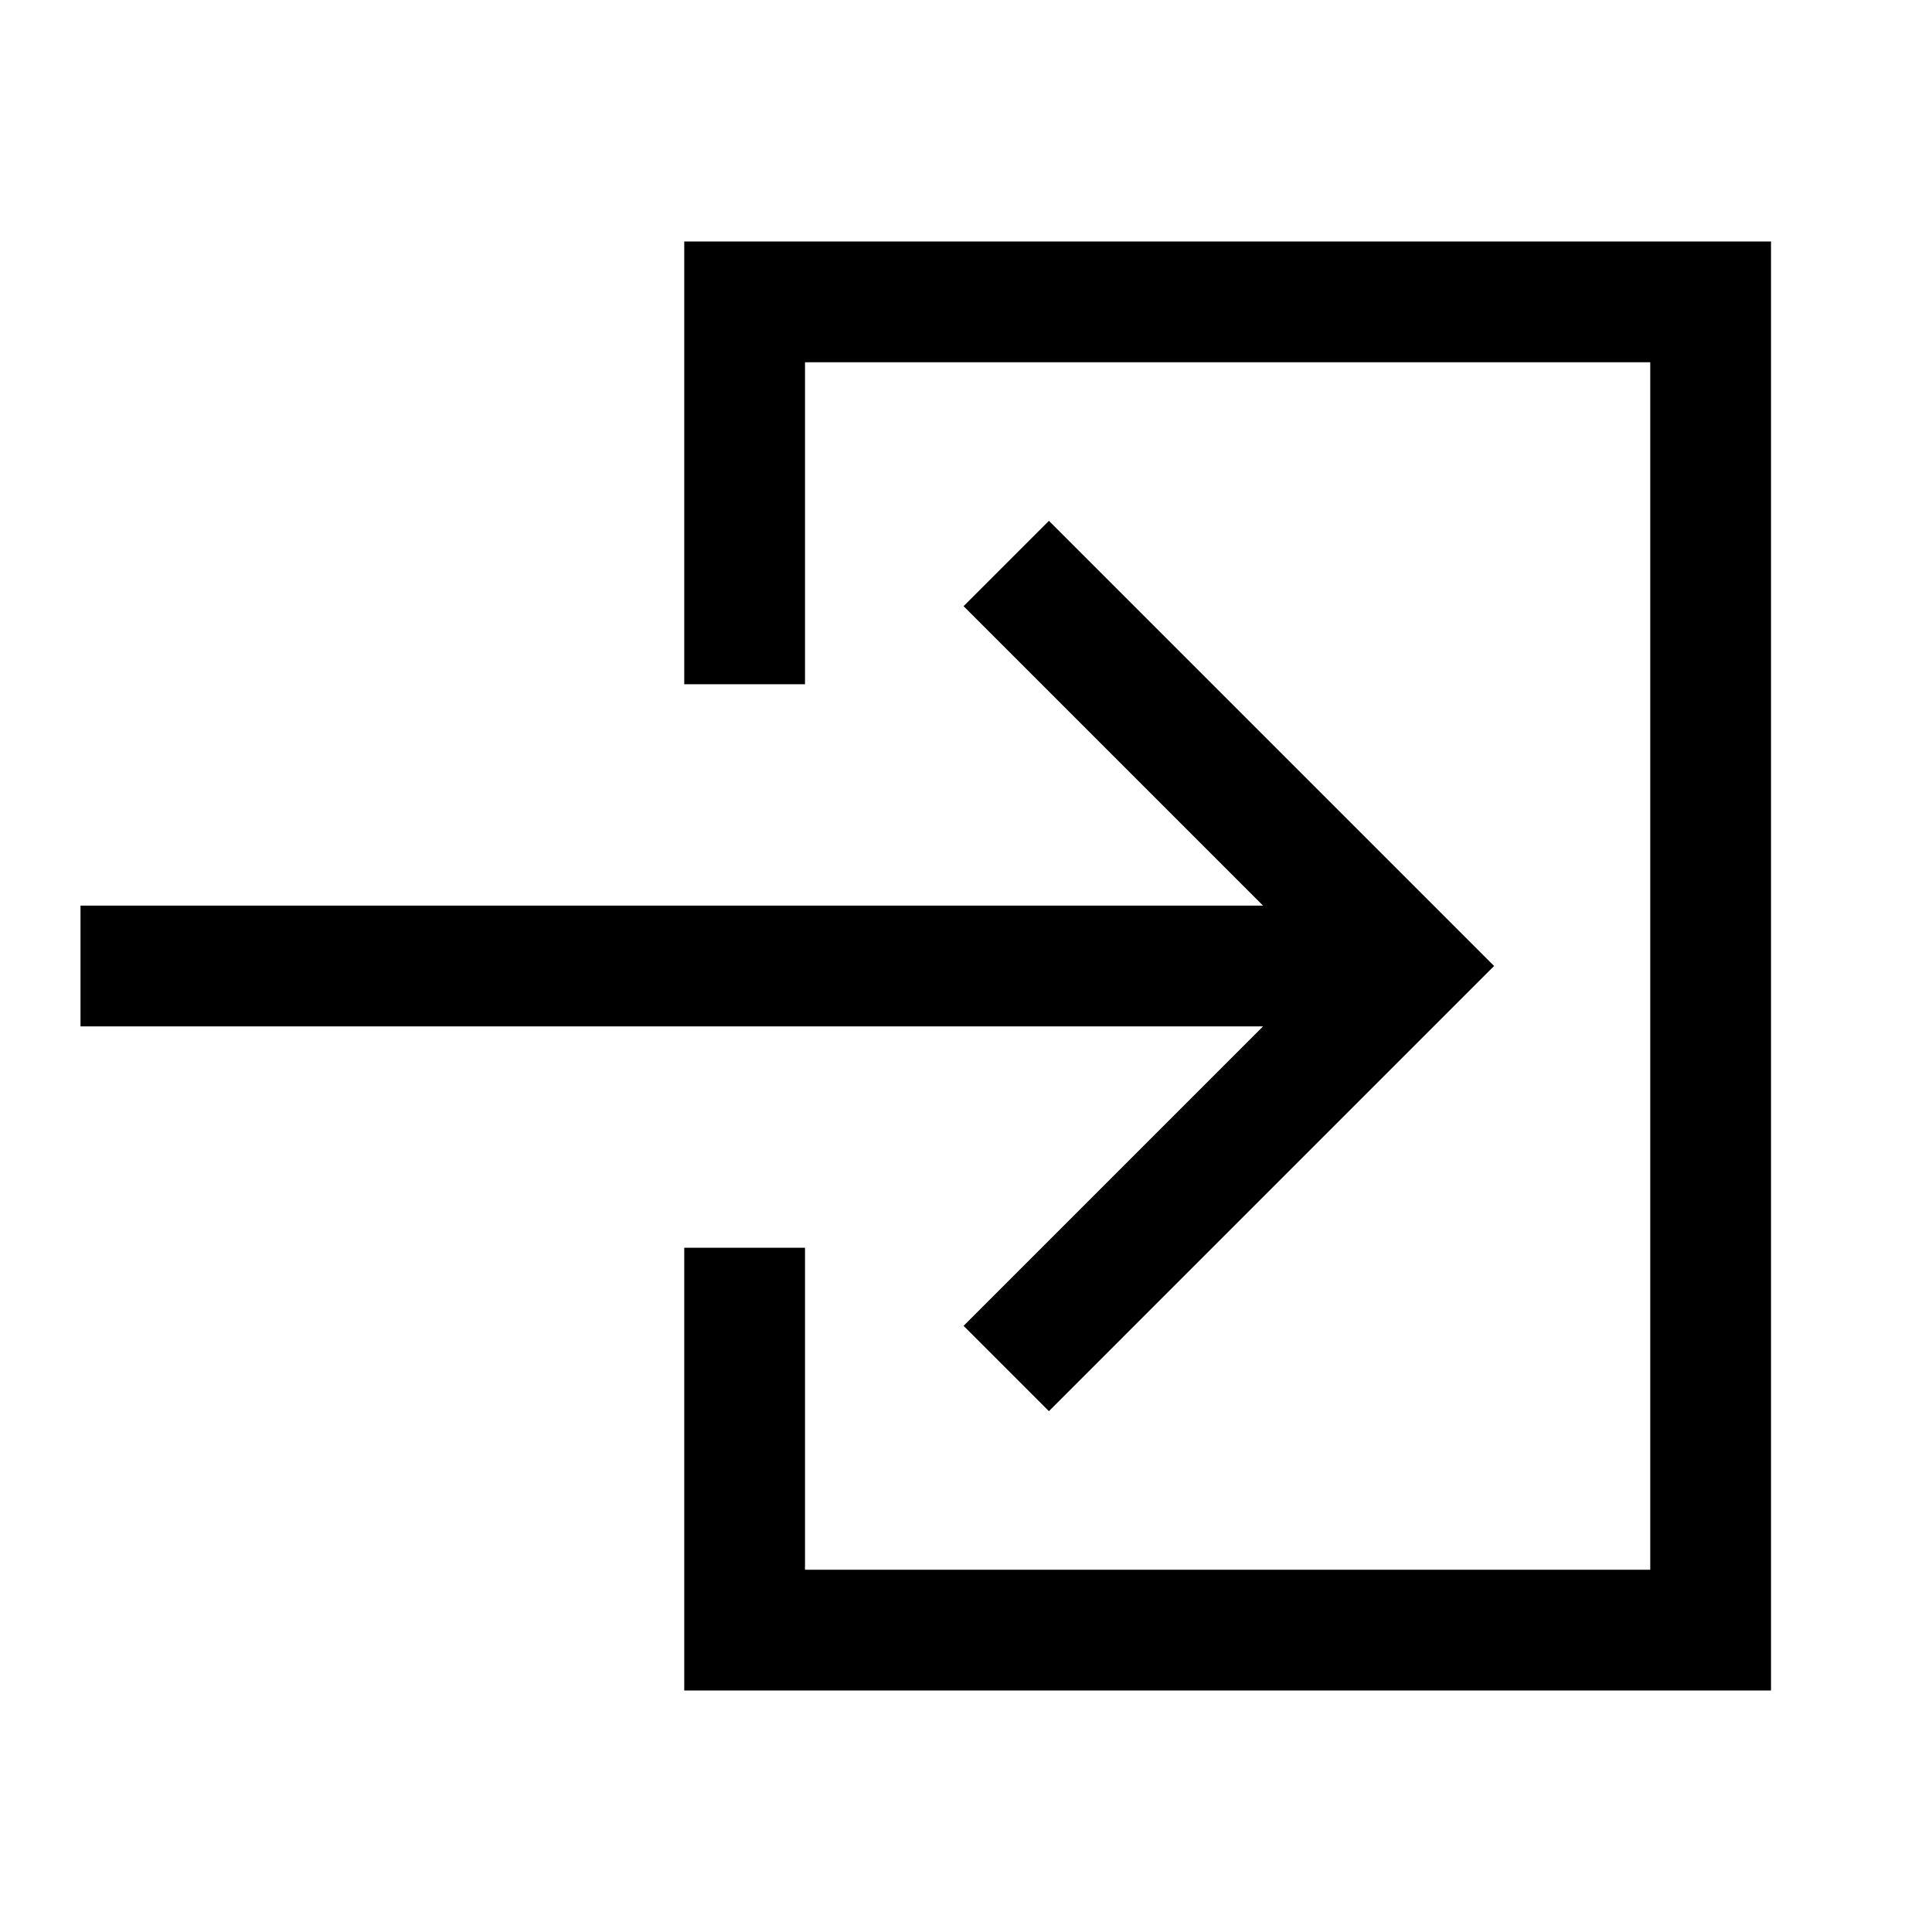 <svg width="24" height="24" viewBox="0 0 24 24" fill="none" xmlns="http://www.w3.org/2000/svg">
<g clip-path="url(#clip0_2459_7630)">
<path d="M11.97 16.47L13.03 17.53L18.56 12L13.03 6.47L11.97 7.53L15.69 11.25H1V12.75H15.69L11.97 16.47Z" fill="black"/>
<path d="M8.5 3V8.5H10V4.5H20.5V19.5H10V15.5H8.5V21H22V3H8.5Z" fill="black"/>
</g>
<defs>
<clipPath id="clip0_2459_7630">
<rect width="24" height="24" fill="white"/>
</clipPath>
</defs>
</svg>

